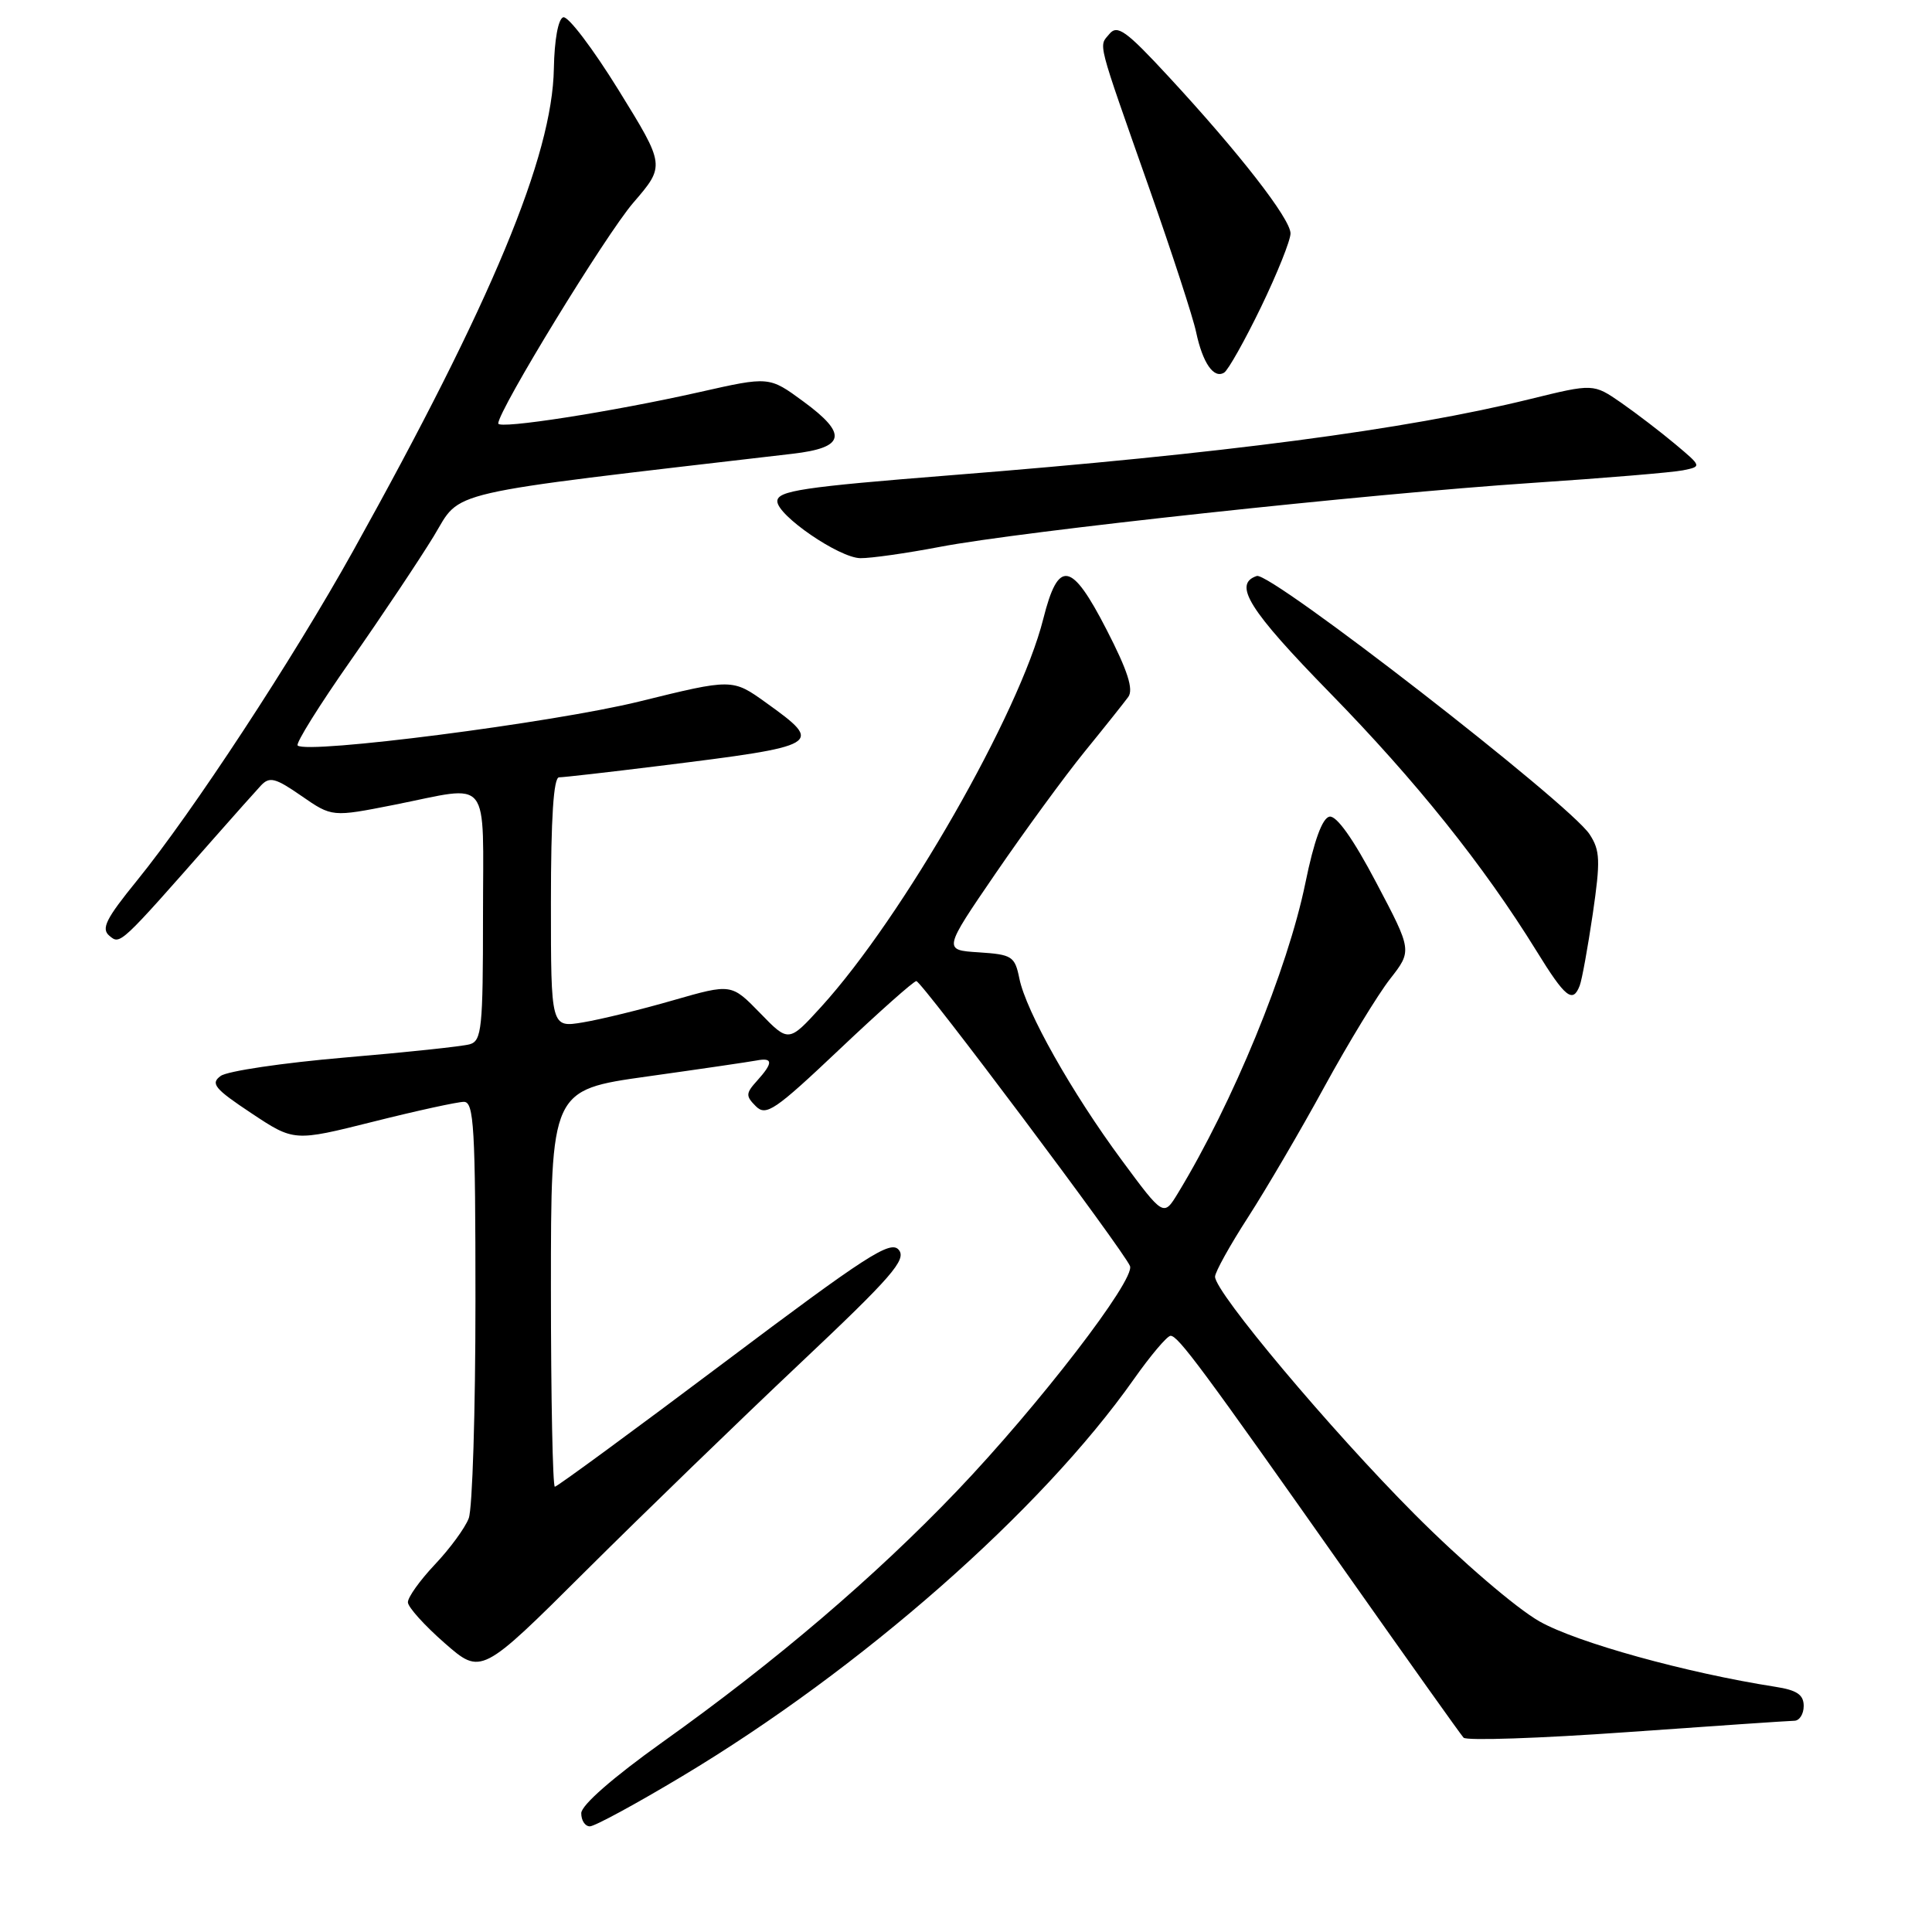 <?xml version="1.0" encoding="UTF-8" standalone="no"?>
<!DOCTYPE svg PUBLIC "-//W3C//DTD SVG 1.1//EN" "http://www.w3.org/Graphics/SVG/1.1/DTD/svg11.dtd" >
<svg xmlns="http://www.w3.org/2000/svg" xmlns:xlink="http://www.w3.org/1999/xlink" version="1.1" viewBox="0 0 256 256">
 <g >
 <path fill="currentColor"
d=" M 90.41 235.35 C 114.11 221.15 137.96 200.18 150.24 182.75 C 152.47 179.59 154.66 177.00 155.11 177.00 C 156.11 177.00 159.26 181.25 178.45 208.50 C 186.59 220.05 193.55 229.84 193.93 230.25 C 194.30 230.67 204.03 230.34 215.55 229.52 C 227.07 228.70 237.06 228.02 237.75 228.01 C 238.44 228.01 239.00 227.12 239.00 226.05 C 239.00 224.56 238.10 223.95 235.25 223.51 C 223.42 221.66 208.96 217.65 204.00 214.85 C 200.91 213.10 193.64 206.86 187.42 200.62 C 176.33 189.49 161.00 171.24 161.00 169.17 C 161.00 168.56 162.97 165.01 165.38 161.28 C 167.78 157.55 172.34 149.78 175.49 144.00 C 178.65 138.22 182.56 131.81 184.18 129.73 C 187.12 125.97 187.12 125.97 182.36 116.95 C 179.31 111.15 177.09 108.03 176.16 108.21 C 175.21 108.40 174.11 111.41 172.97 117.00 C 170.61 128.49 163.37 146.11 156.09 158.09 C 154.18 161.23 154.18 161.23 148.63 153.72 C 142.02 144.78 135.95 134.02 135.07 129.65 C 134.47 126.71 134.11 126.48 129.70 126.19 C 124.97 125.89 124.97 125.89 131.95 115.69 C 135.79 110.09 141.08 102.85 143.71 99.61 C 146.35 96.37 148.95 93.10 149.50 92.35 C 150.22 91.35 149.43 88.88 146.63 83.44 C 141.96 74.35 140.24 74.06 138.24 82.00 C 135.11 94.49 119.63 121.52 108.82 133.40 C 104.50 138.14 104.50 138.14 100.71 134.23 C 96.91 130.33 96.91 130.33 89.21 132.54 C 84.97 133.77 79.59 135.08 77.25 135.47 C 73.00 136.18 73.00 136.18 73.00 119.59 C 73.00 108.38 73.35 103.00 74.08 103.00 C 74.67 103.00 80.64 102.32 87.33 101.49 C 108.95 98.81 109.22 98.65 101.53 93.13 C 97.05 89.91 97.05 89.91 84.68 92.96 C 73.24 95.77 40.63 99.96 39.44 98.78 C 39.16 98.50 42.33 93.42 46.49 87.49 C 50.64 81.56 55.58 74.15 57.48 71.04 C 61.23 64.86 57.95 65.62 104.99 60.13 C 112.01 59.32 112.38 57.54 106.44 53.19 C 101.92 49.87 101.92 49.87 92.71 51.95 C 81.13 54.56 65.99 56.92 66.02 56.11 C 66.07 54.31 80.27 31.10 83.90 26.88 C 88.15 21.95 88.15 21.95 81.96 11.93 C 78.55 6.42 75.26 2.08 74.63 2.29 C 73.96 2.51 73.46 5.29 73.39 9.08 C 73.19 20.70 65.17 39.98 46.79 73.00 C 38.81 87.34 25.48 107.66 18.15 116.68 C 14.03 121.75 13.37 123.06 14.50 124.00 C 15.94 125.20 15.83 125.30 28.38 111.04 C 31.06 107.99 33.86 104.86 34.58 104.08 C 35.72 102.87 36.49 103.07 39.95 105.47 C 44.00 108.27 44.00 108.27 52.25 106.64 C 65.23 104.06 64.00 102.51 64.00 121.43 C 64.00 136.22 63.83 137.92 62.25 138.37 C 61.29 138.65 53.83 139.44 45.67 140.13 C 37.52 140.83 30.12 141.92 29.24 142.57 C 27.86 143.57 28.43 144.27 33.30 147.50 C 38.96 151.26 38.96 151.26 49.45 148.63 C 55.22 147.18 60.63 146.00 61.47 146.00 C 62.80 146.00 63.00 149.37 63.00 172.43 C 63.00 186.97 62.60 199.91 62.11 201.18 C 61.63 202.46 59.60 205.22 57.61 207.32 C 55.63 209.42 54.02 211.67 54.05 212.32 C 54.07 212.97 56.27 215.40 58.92 217.72 C 63.76 221.95 63.76 221.95 77.63 208.14 C 85.26 200.55 97.99 188.22 105.93 180.73 C 118.19 169.17 120.16 166.90 119.09 165.61 C 118.00 164.30 114.83 166.35 95.94 180.55 C 83.90 189.60 73.81 197.00 73.52 197.00 C 73.24 197.00 73.00 185.17 73.00 170.71 C 73.00 144.43 73.00 144.43 85.75 142.64 C 92.76 141.66 99.29 140.70 100.25 140.52 C 102.45 140.10 102.46 140.83 100.32 143.20 C 98.81 144.87 98.79 145.22 100.15 146.58 C 101.51 147.94 102.68 147.14 111.23 139.05 C 116.49 134.07 121.07 130.00 121.42 130.00 C 122.12 130.00 148.97 165.81 149.73 167.76 C 150.44 169.58 137.64 186.21 126.80 197.56 C 115.91 208.95 102.75 220.18 87.77 230.85 C 81.23 235.52 77.04 239.18 77.02 240.25 C 77.01 241.21 77.52 242.00 78.16 242.00 C 78.80 242.00 84.31 239.01 90.41 235.35 Z  M 209.32 130.60 C 209.62 129.83 210.39 125.55 211.05 121.10 C 212.08 114.03 212.03 112.69 210.63 110.55 C 207.95 106.46 168.34 75.72 166.53 76.32 C 163.33 77.39 165.48 80.82 176.24 91.83 C 187.62 103.47 196.60 114.69 203.60 126.02 C 207.41 132.20 208.40 132.99 209.32 130.60 Z  M 124.50 72.47 C 135.26 70.40 181.34 65.43 203.00 63.99 C 212.62 63.35 221.62 62.60 223.00 62.32 C 225.50 61.81 225.50 61.81 222.00 58.87 C 220.07 57.25 216.84 54.78 214.82 53.37 C 211.13 50.82 211.13 50.82 202.74 52.88 C 186.25 56.94 162.08 60.12 126.00 62.97 C 106.35 64.53 103.00 65.03 103.00 66.42 C 103.00 68.30 111.19 73.92 114.00 73.96 C 115.38 73.98 120.10 73.31 124.50 72.47 Z  M 167.09 40.69 C 169.24 36.24 171.00 31.85 171.00 30.93 C 171.00 29.00 164.19 20.24 154.77 10.07 C 149.21 4.06 148.05 3.23 147.00 4.50 C 145.57 6.22 145.24 4.93 152.30 25.00 C 155.30 33.53 158.09 42.08 158.49 44.00 C 159.36 48.10 160.83 50.23 162.21 49.37 C 162.74 49.04 164.94 45.13 167.09 40.69 Z "/>
</g>
</svg>
